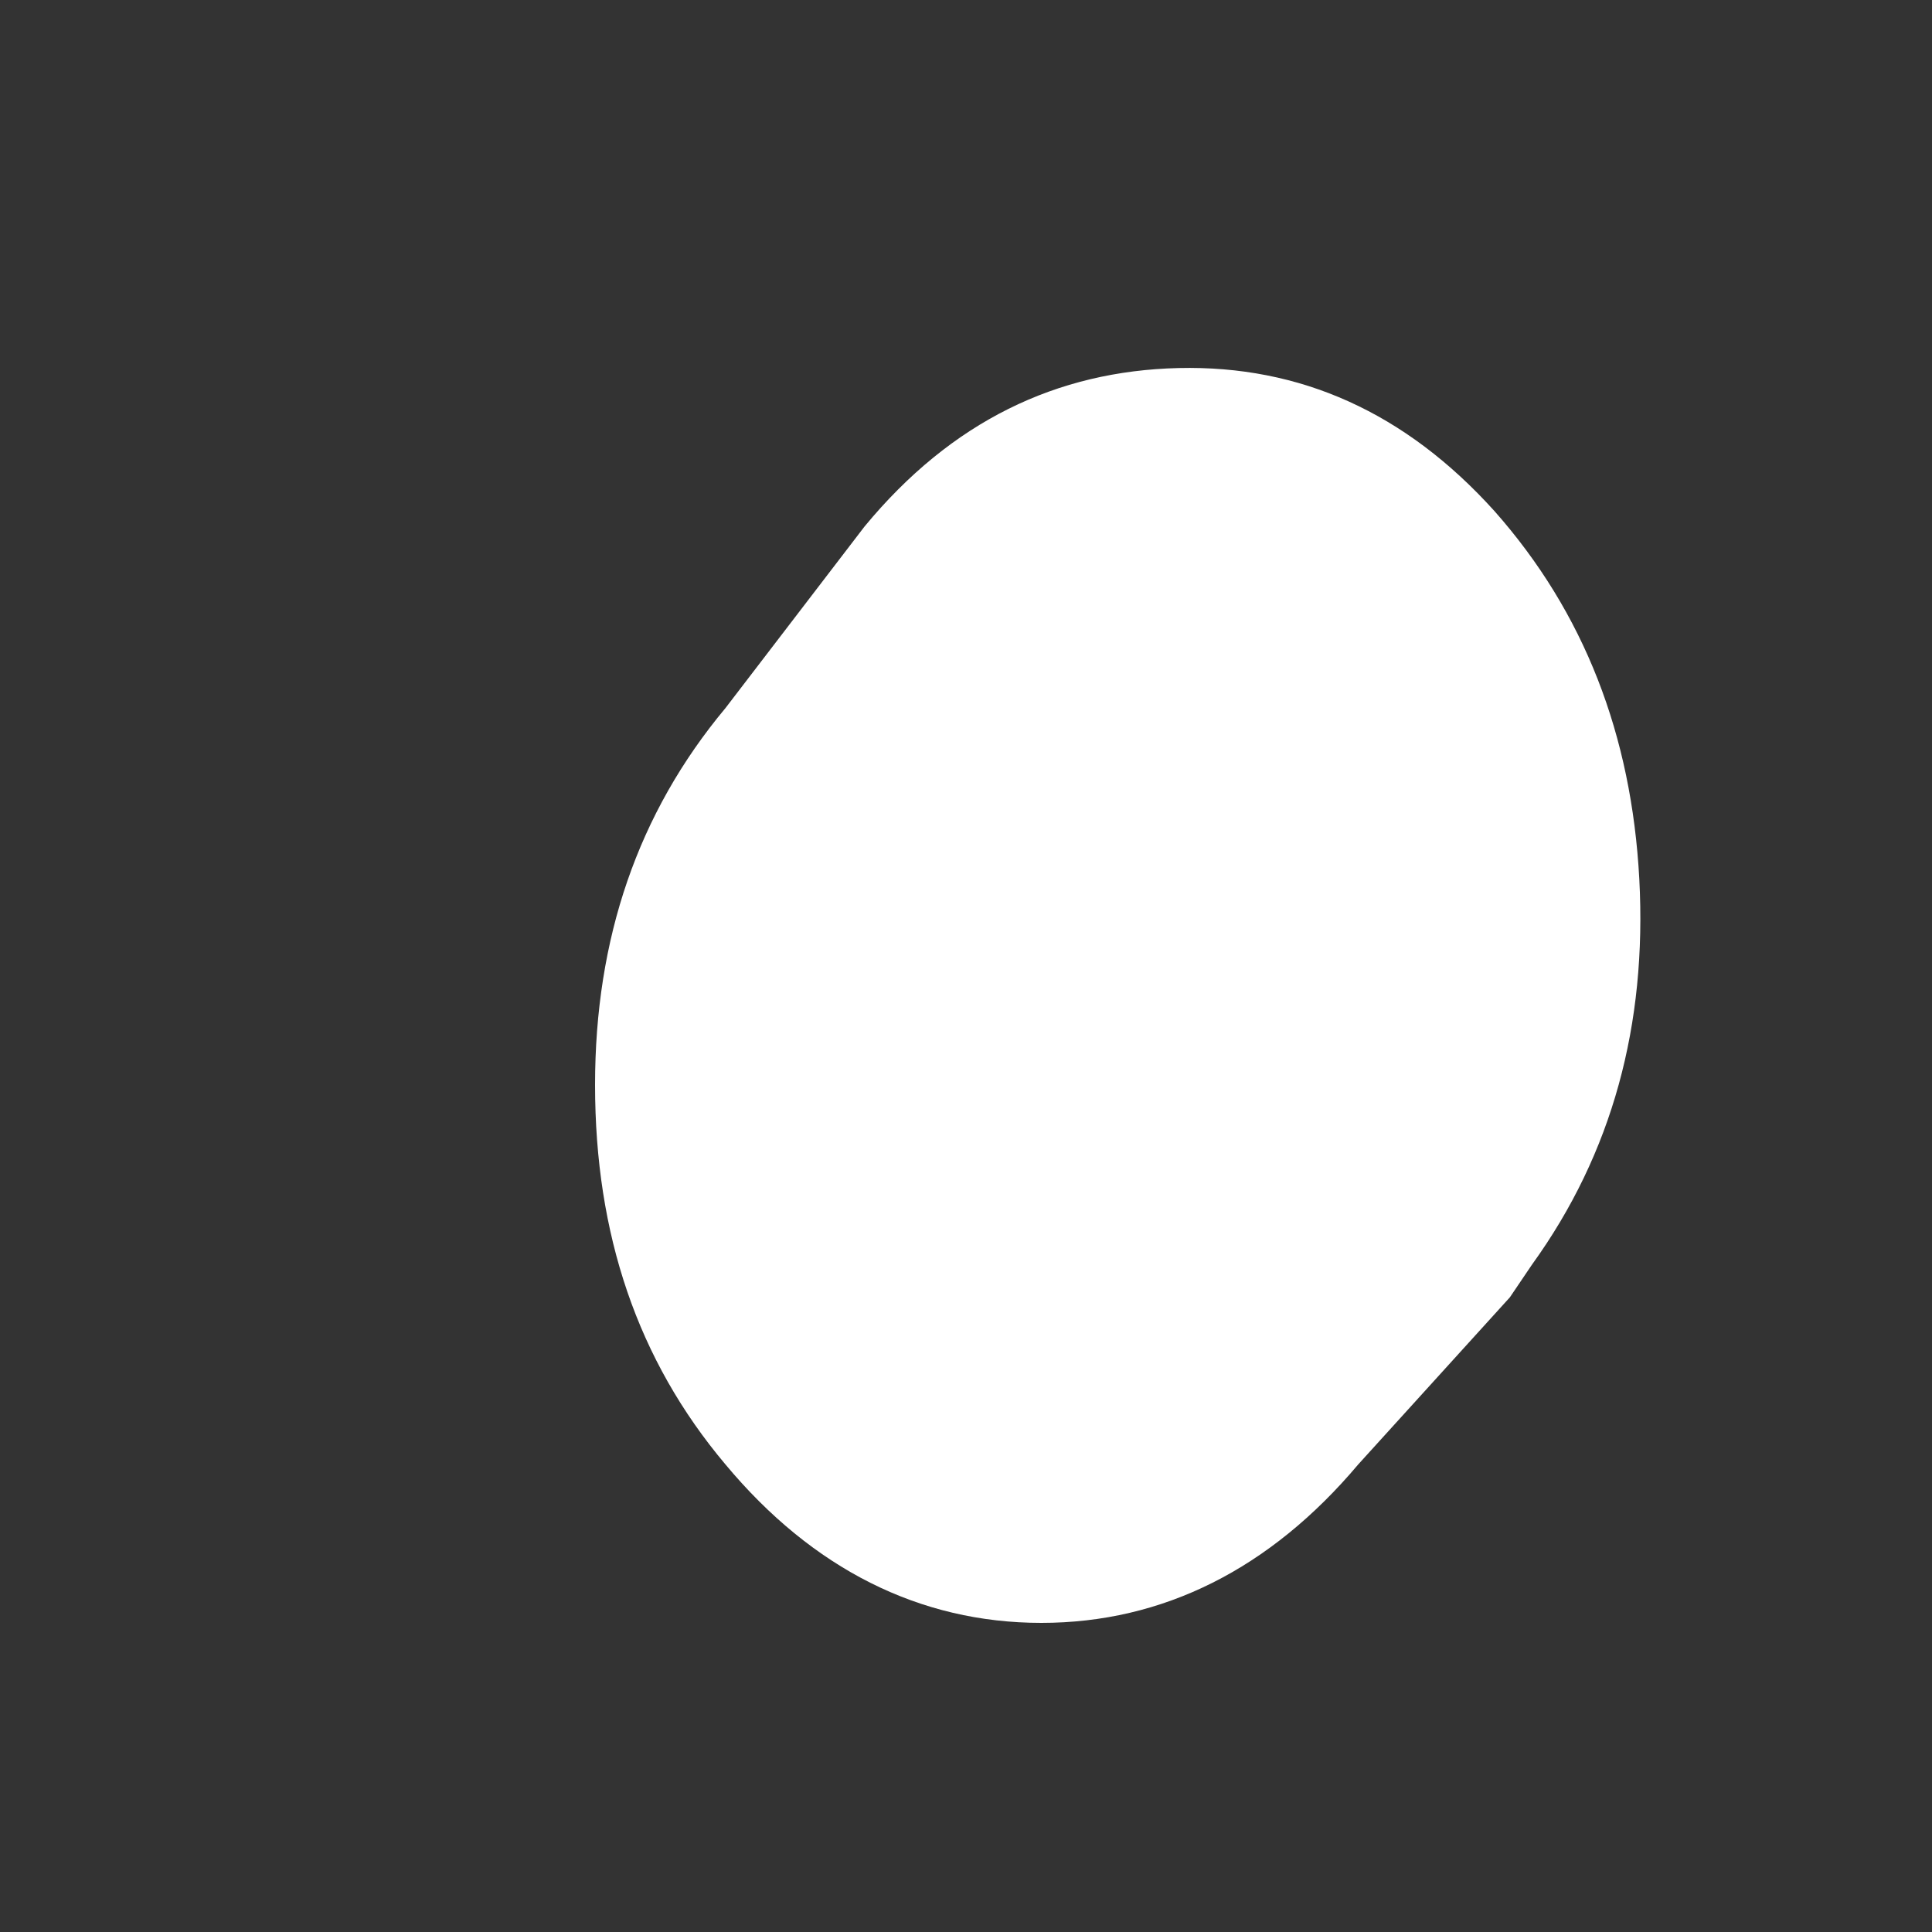 <svg width="2" height="2" viewBox="0 0 2 2" fill="none" xmlns="http://www.w3.org/2000/svg">
<rect x="0" y="0" width="2" height="2" fill="#333333" stroke="none"/>
<path d="M1.563 1.343L1.406 1.516C1.315 1.624 1.204 1.68 1.078 1.68C0.952 1.68 0.841 1.624 0.751 1.516C0.66 1.408 0.616 1.278 0.616 1.123C0.616 0.972 0.66 0.842 0.751 0.733L0.895 0.545C0.985 0.436 1.094 0.384 1.22 0.381C1.346 0.378 1.455 0.427 1.547 0.529C1.64 0.634 1.689 0.761 1.697 0.91C1.705 1.061 1.669 1.194 1.586 1.309L1.563 1.343Z" fill="white"/>
</svg>
